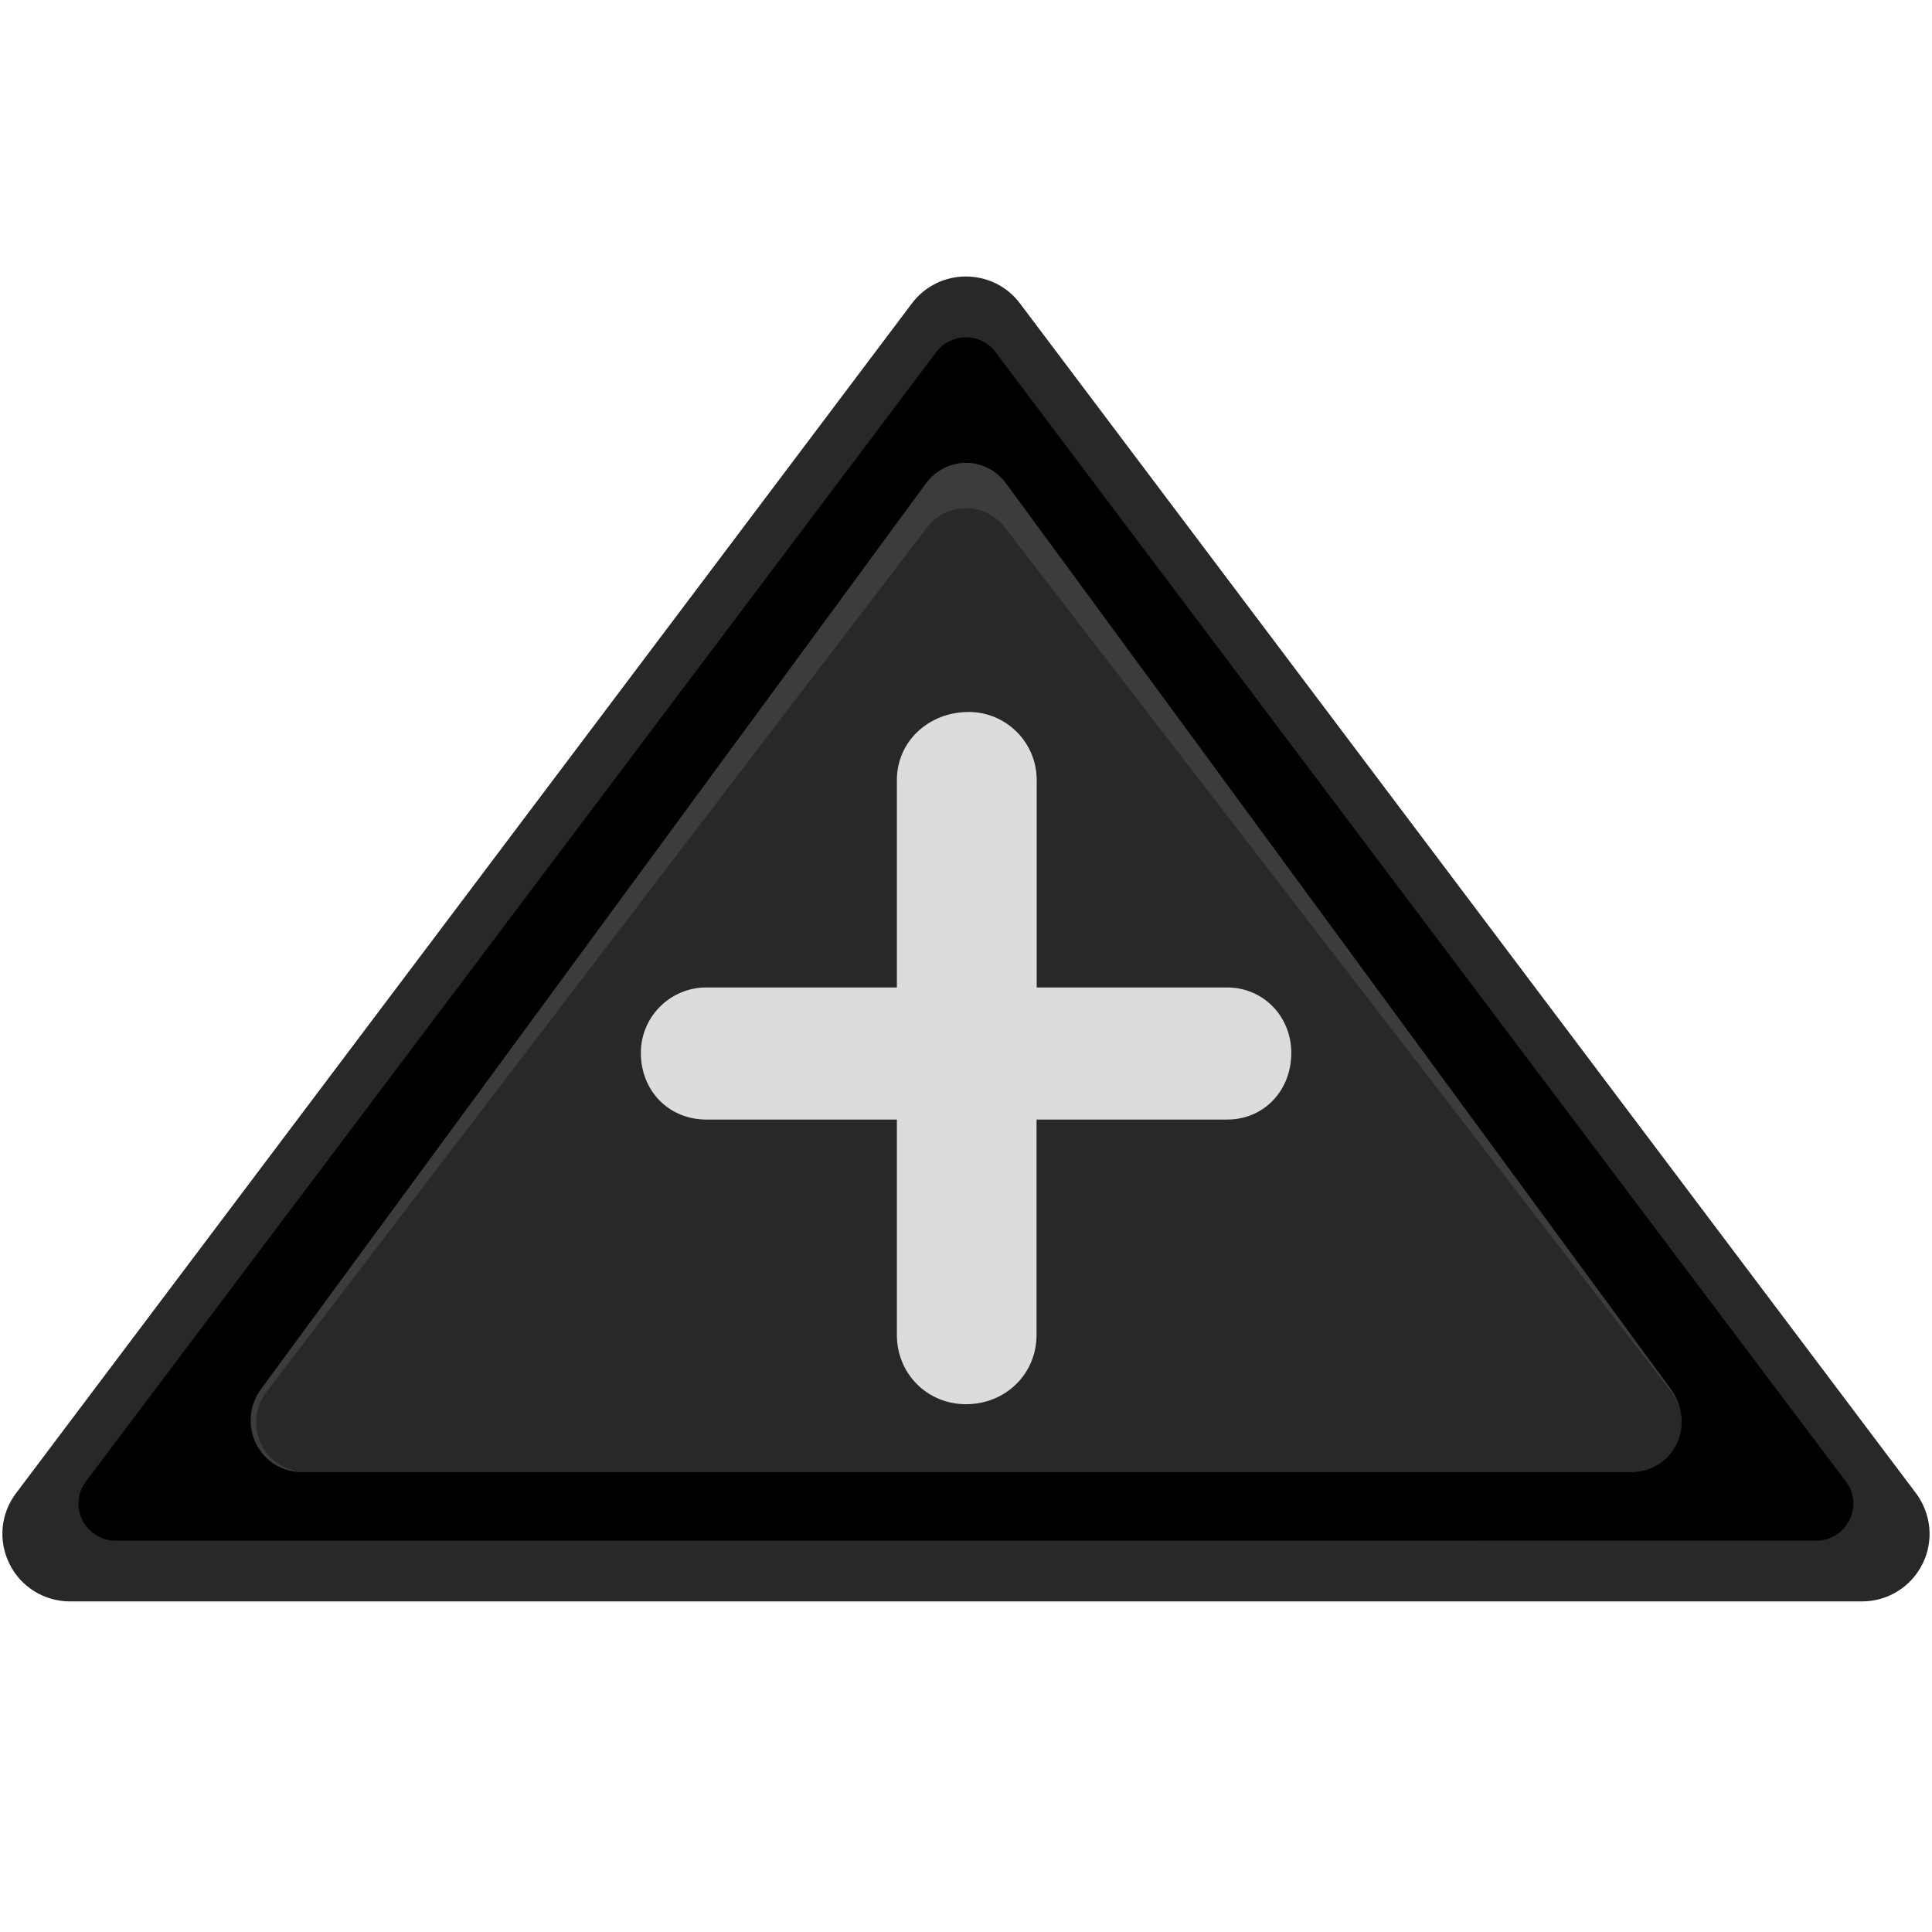<?xml version="1.0" encoding="utf-8"?>
<!-- Generator: Adobe Illustrator 16.0.0, SVG Export Plug-In . SVG Version: 6.00 Build 0)  -->
<!DOCTYPE svg PUBLIC "-//W3C//DTD SVG 1.1//EN" "http://www.w3.org/Graphics/SVG/1.1/DTD/svg11.dtd">
<svg version="1.1" id="Layer_1" xmlns="http://www.w3.org/2000/svg" xmlns:xlink="http://www.w3.org/1999/xlink" x="0px" y="0px"
	 width="13.5px" height="13.5px" viewBox="0 0 13.5 13.5" enable-background="new 0 0 13.5 13.5" xml:space="preserve">
<g>
	<defs>
		<rect id="SVGID_1_" width="13.5" height="13.5"/>
	</defs>
	<clipPath id="SVGID_2_">
		<use xlink:href="#SVGID_1_"  overflow="visible"/>
	</clipPath>
	<path clip-path="url(#SVGID_2_)" fill="#282828" d="M0.489,11.19c-0.179,0-0.343-0.101-0.422-0.261
		c-0.081-0.16-0.063-0.353,0.045-0.495l6.26-8.314c0.089-0.119,0.229-0.188,0.377-0.188c0.149,0,0.289,0.069,0.378,0.188
		l6.261,8.314c0.107,0.143,0.126,0.335,0.045,0.495c-0.079,0.16-0.243,0.261-0.422,0.261H0.489z"/>
	<path clip-path="url(#SVGID_2_)" d="M0.807,10.766c-0.097,0-0.188-0.057-0.232-0.144c-0.043-0.088-0.034-0.191,0.025-0.27
		l5.943-7.893C6.591,2.396,6.669,2.357,6.75,2.357c0.08,0,0.158,0.038,0.206,0.103l5.942,7.892c0.061,0.078,0.069,0.182,0.024,0.271
		c-0.043,0.086-0.133,0.143-0.23,0.143H0.807z"/>
	<path clip-path="url(#SVGID_2_)" fill="#3C3C3C" d="M2.102,10.285c-0.133,0-0.254-0.077-0.314-0.199
		C1.729,9.964,1.742,9.818,1.822,9.709L6.47,3.378c0.066-0.09,0.17-0.144,0.28-0.144s0.214,0.054,0.28,0.144l4.647,6.331
		c0.08,0.109,0.094,0.255,0.033,0.377c-0.059,0.122-0.18,0.199-0.312,0.199H2.102z"/>
	<path clip-path="url(#SVGID_2_)" fill="#282828" d="M2.133,10.285c-0.13,0-0.249-0.074-0.307-0.192
		C1.768,9.977,1.78,9.835,1.859,9.73l4.617-6.042C6.54,3.602,6.643,3.551,6.75,3.551c0.108,0,0.209,0.051,0.274,0.138l4.658,6.042
		c0.078,0.104,0.091,0.246,0.032,0.362c-0.058,0.118-0.177,0.192-0.307,0.192H2.133z"/>
	<path clip-path="url(#SVGID_2_)" fill="#DCDCDC" d="M6.75,9.812c-0.271,0-0.483-0.213-0.483-0.484V7.823H4.935
		c-0.261,0-0.457-0.2-0.457-0.466c0-0.252,0.205-0.457,0.457-0.457h1.332V5.45c0-0.267,0.22-0.475,0.502-0.475
		c0.262,0,0.475,0.213,0.475,0.475V6.9h1.331c0.251,0,0.448,0.201,0.448,0.457c0,0.266-0.193,0.466-0.448,0.466H7.243v1.505
		C7.243,9.6,7.027,9.812,6.75,9.812"/>
</g>
</svg>
